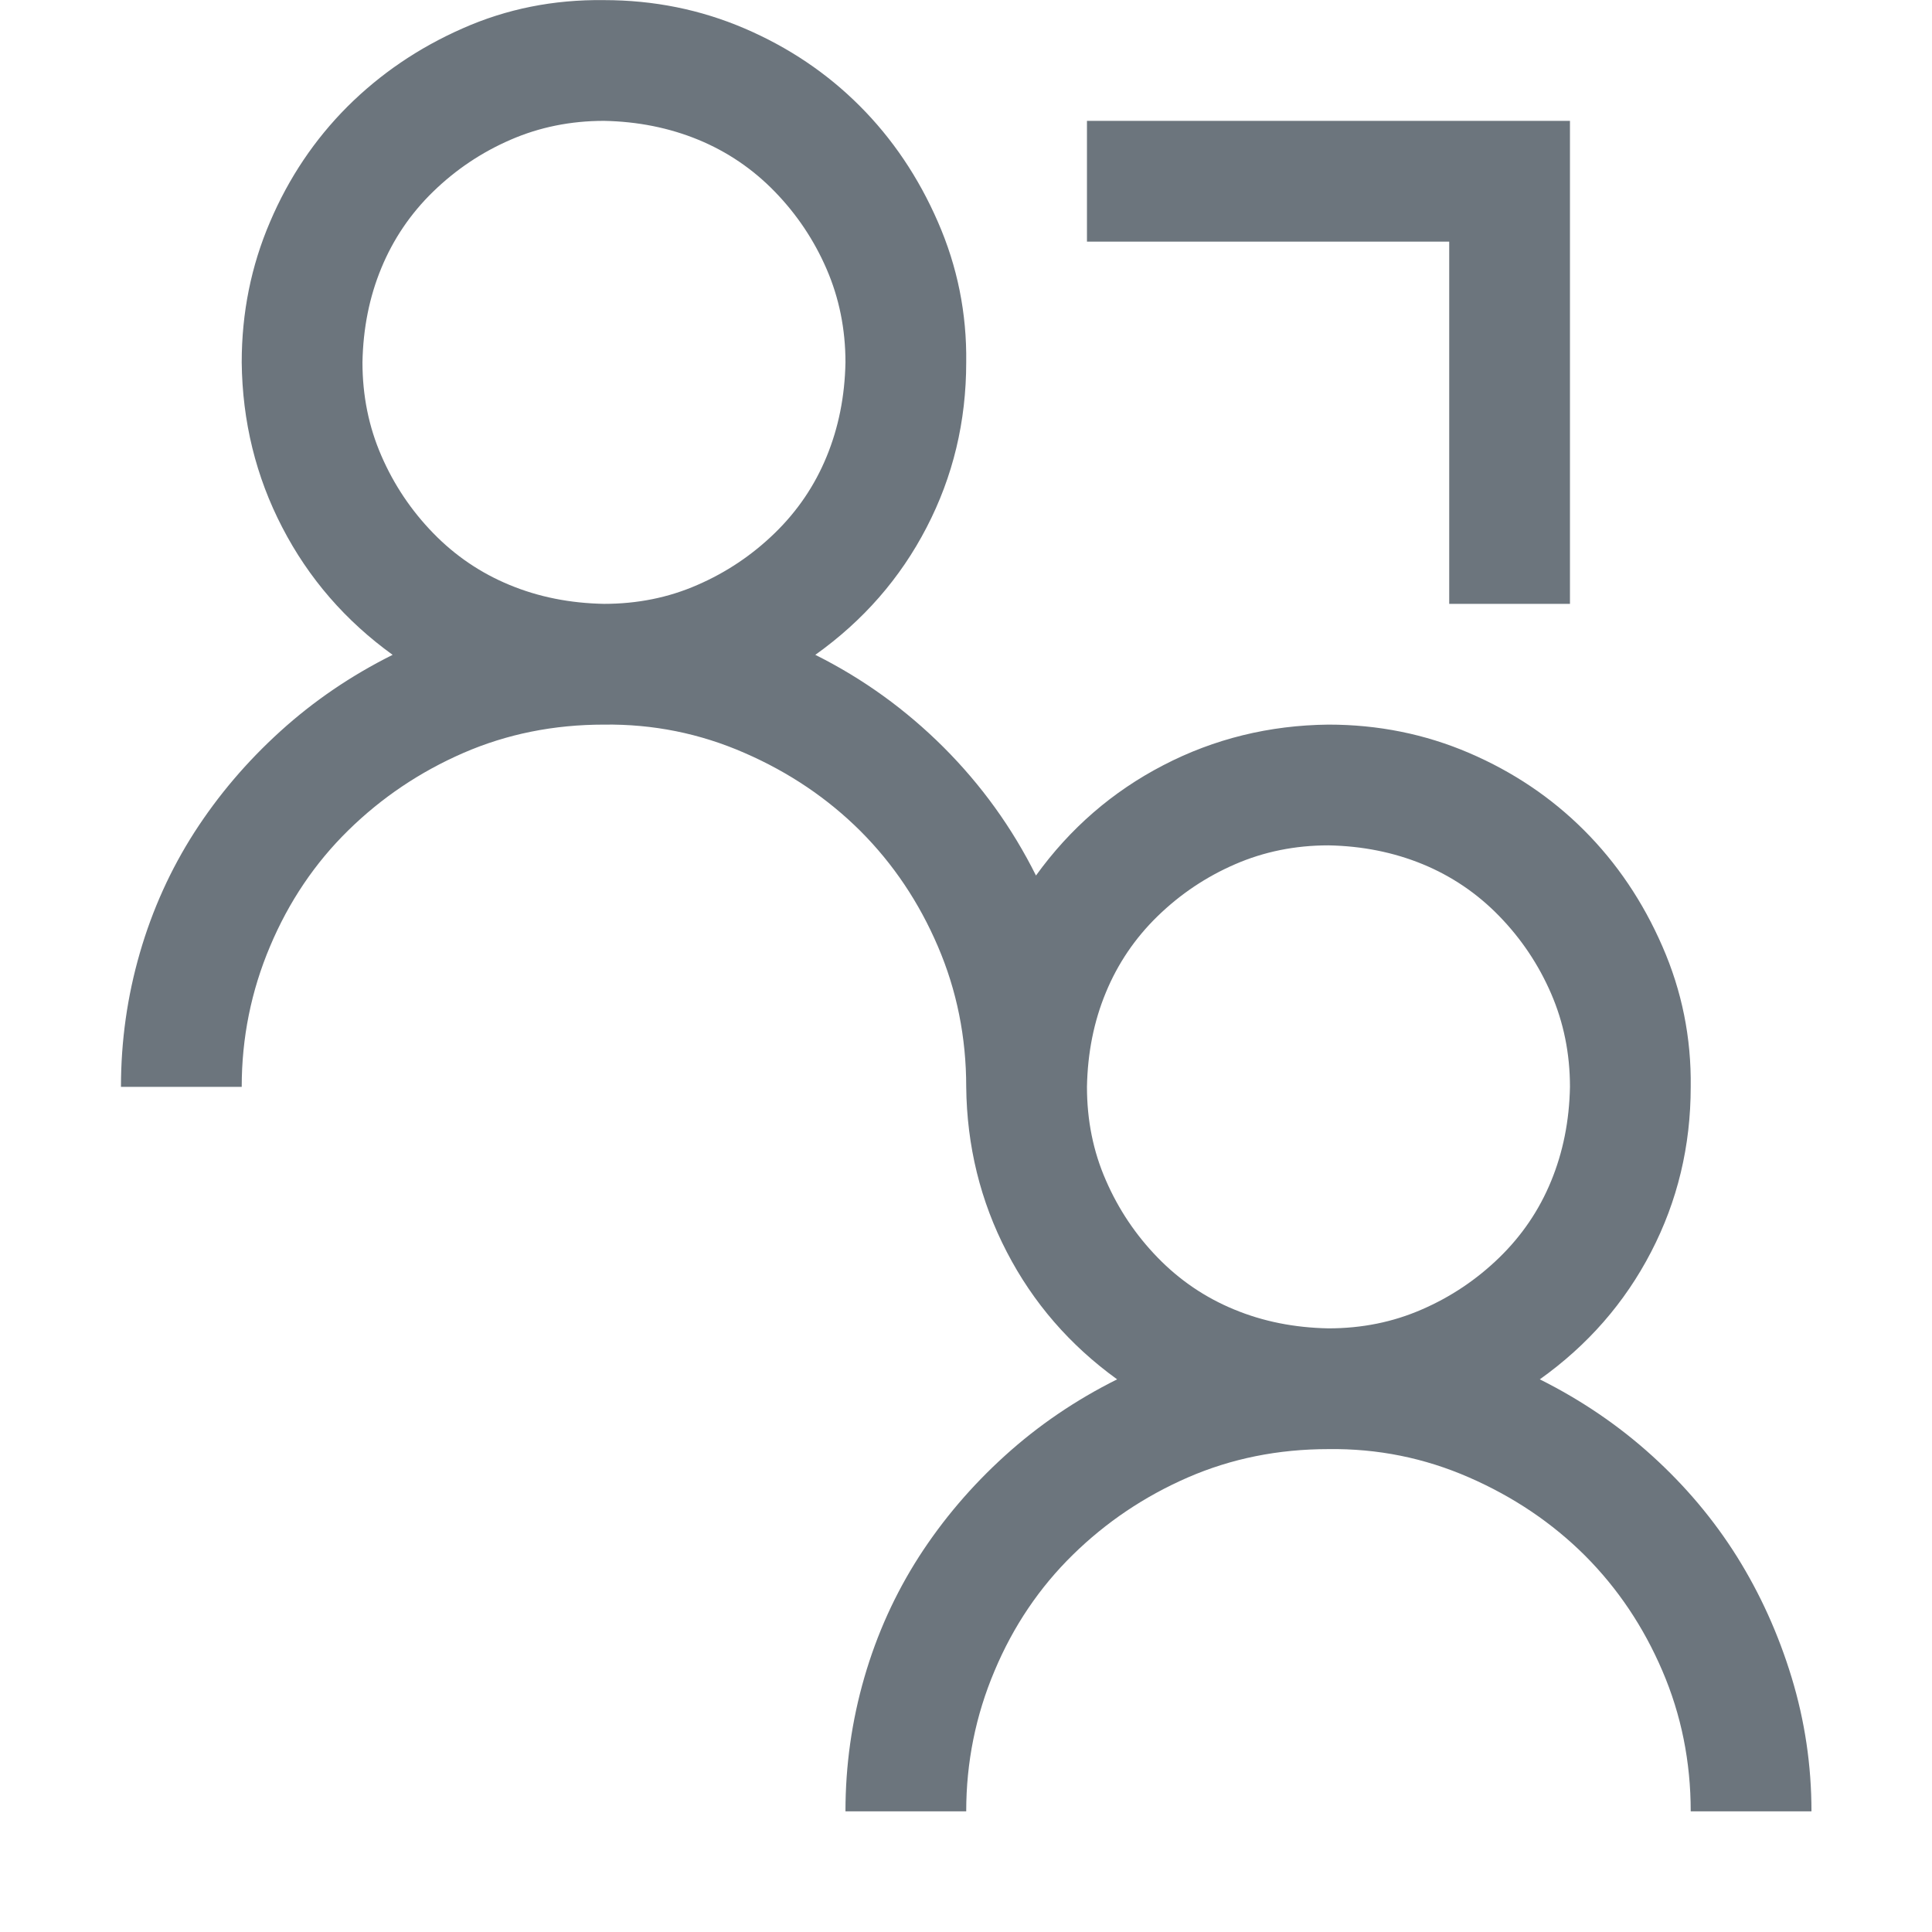 <svg width="18" height="18" viewBox="0 0 18 18" fill="none" xmlns="http://www.w3.org/2000/svg">
<path d="M14.346 12.851C14.732 13.044 15.081 13.281 15.392 13.563C15.702 13.844 15.966 14.157 16.183 14.503C16.399 14.849 16.569 15.224 16.692 15.628C16.815 16.032 16.877 16.448 16.877 16.876H15.752C15.752 16.413 15.664 15.977 15.488 15.567C15.312 15.156 15.072 14.799 14.768 14.494C14.463 14.19 14.102 13.946 13.687 13.765C13.271 13.583 12.834 13.495 12.377 13.501C11.908 13.501 11.472 13.589 11.067 13.765C10.663 13.941 10.306 14.181 9.995 14.486C9.685 14.79 9.441 15.15 9.266 15.567C9.09 15.983 9.002 16.419 9.002 16.876H7.877C7.877 16.448 7.936 16.032 8.053 15.628C8.17 15.224 8.34 14.849 8.562 14.503C8.785 14.157 9.052 13.844 9.362 13.563C9.673 13.281 10.021 13.044 10.408 12.851C9.969 12.534 9.626 12.139 9.38 11.664C9.134 11.19 9.008 10.677 9.002 10.126C9.002 9.663 8.914 9.227 8.738 8.817C8.562 8.406 8.322 8.049 8.018 7.744C7.713 7.44 7.353 7.196 6.937 7.015C6.521 6.833 6.084 6.745 5.627 6.751C5.158 6.751 4.722 6.839 4.317 7.015C3.913 7.191 3.556 7.431 3.245 7.736C2.935 8.04 2.691 8.401 2.516 8.817C2.34 9.233 2.252 9.669 2.252 10.126H1.127C1.127 9.698 1.186 9.282 1.303 8.878C1.42 8.474 1.59 8.099 1.812 7.753C2.035 7.407 2.302 7.094 2.612 6.813C2.923 6.531 3.271 6.294 3.658 6.101C3.219 5.784 2.876 5.389 2.63 4.914C2.384 4.44 2.258 3.927 2.252 3.376C2.252 2.913 2.34 2.477 2.516 2.067C2.691 1.656 2.932 1.299 3.236 0.994C3.541 0.69 3.898 0.446 4.309 0.265C4.719 0.083 5.158 -0.005 5.627 0.001C6.09 0.001 6.526 0.089 6.937 0.265C7.347 0.441 7.704 0.681 8.009 0.986C8.313 1.29 8.557 1.651 8.738 2.067C8.92 2.483 9.008 2.919 9.002 3.376C9.002 3.927 8.879 4.44 8.633 4.914C8.387 5.389 8.041 5.784 7.596 6.101C8.041 6.323 8.439 6.611 8.791 6.962C9.143 7.314 9.43 7.712 9.652 8.157C9.969 7.718 10.364 7.375 10.839 7.129C11.313 6.883 11.826 6.757 12.377 6.751C12.84 6.751 13.276 6.839 13.687 7.015C14.097 7.191 14.454 7.431 14.759 7.736C15.063 8.04 15.307 8.401 15.488 8.817C15.67 9.233 15.758 9.669 15.752 10.126C15.752 10.677 15.629 11.19 15.383 11.664C15.137 12.139 14.791 12.534 14.346 12.851ZM5.627 5.626C5.938 5.626 6.228 5.568 6.497 5.45C6.767 5.333 7.007 5.172 7.218 4.967C7.429 4.762 7.59 4.525 7.701 4.255C7.812 3.986 7.871 3.693 7.877 3.376C7.877 3.066 7.818 2.776 7.701 2.506C7.584 2.236 7.423 1.996 7.218 1.785C7.013 1.574 6.775 1.413 6.506 1.302C6.236 1.191 5.943 1.132 5.627 1.126C5.316 1.126 5.026 1.185 4.757 1.302C4.487 1.419 4.247 1.58 4.036 1.785C3.825 1.99 3.664 2.228 3.553 2.497C3.441 2.767 3.383 3.06 3.377 3.376C3.377 3.687 3.436 3.977 3.553 4.246C3.67 4.516 3.831 4.756 4.036 4.967C4.241 5.178 4.479 5.339 4.748 5.45C5.018 5.562 5.311 5.62 5.627 5.626ZM12.377 12.376C12.688 12.376 12.977 12.318 13.247 12.2C13.517 12.083 13.757 11.922 13.968 11.717C14.179 11.512 14.34 11.275 14.451 11.005C14.562 10.736 14.621 10.443 14.627 10.126C14.627 9.816 14.568 9.526 14.451 9.256C14.334 8.986 14.173 8.746 13.968 8.535C13.763 8.324 13.525 8.163 13.256 8.052C12.986 7.941 12.693 7.882 12.377 7.876C12.066 7.876 11.776 7.935 11.507 8.052C11.237 8.169 10.997 8.33 10.786 8.535C10.575 8.74 10.414 8.978 10.303 9.247C10.191 9.517 10.133 9.81 10.127 10.126C10.127 10.437 10.185 10.727 10.303 10.996C10.42 11.266 10.581 11.506 10.786 11.717C10.991 11.928 11.229 12.089 11.498 12.2C11.768 12.312 12.06 12.37 12.377 12.376ZM13.502 2.251H10.127V1.126H14.627V5.626H13.502V2.251Z" fill="#6C757D"/>
</svg>
